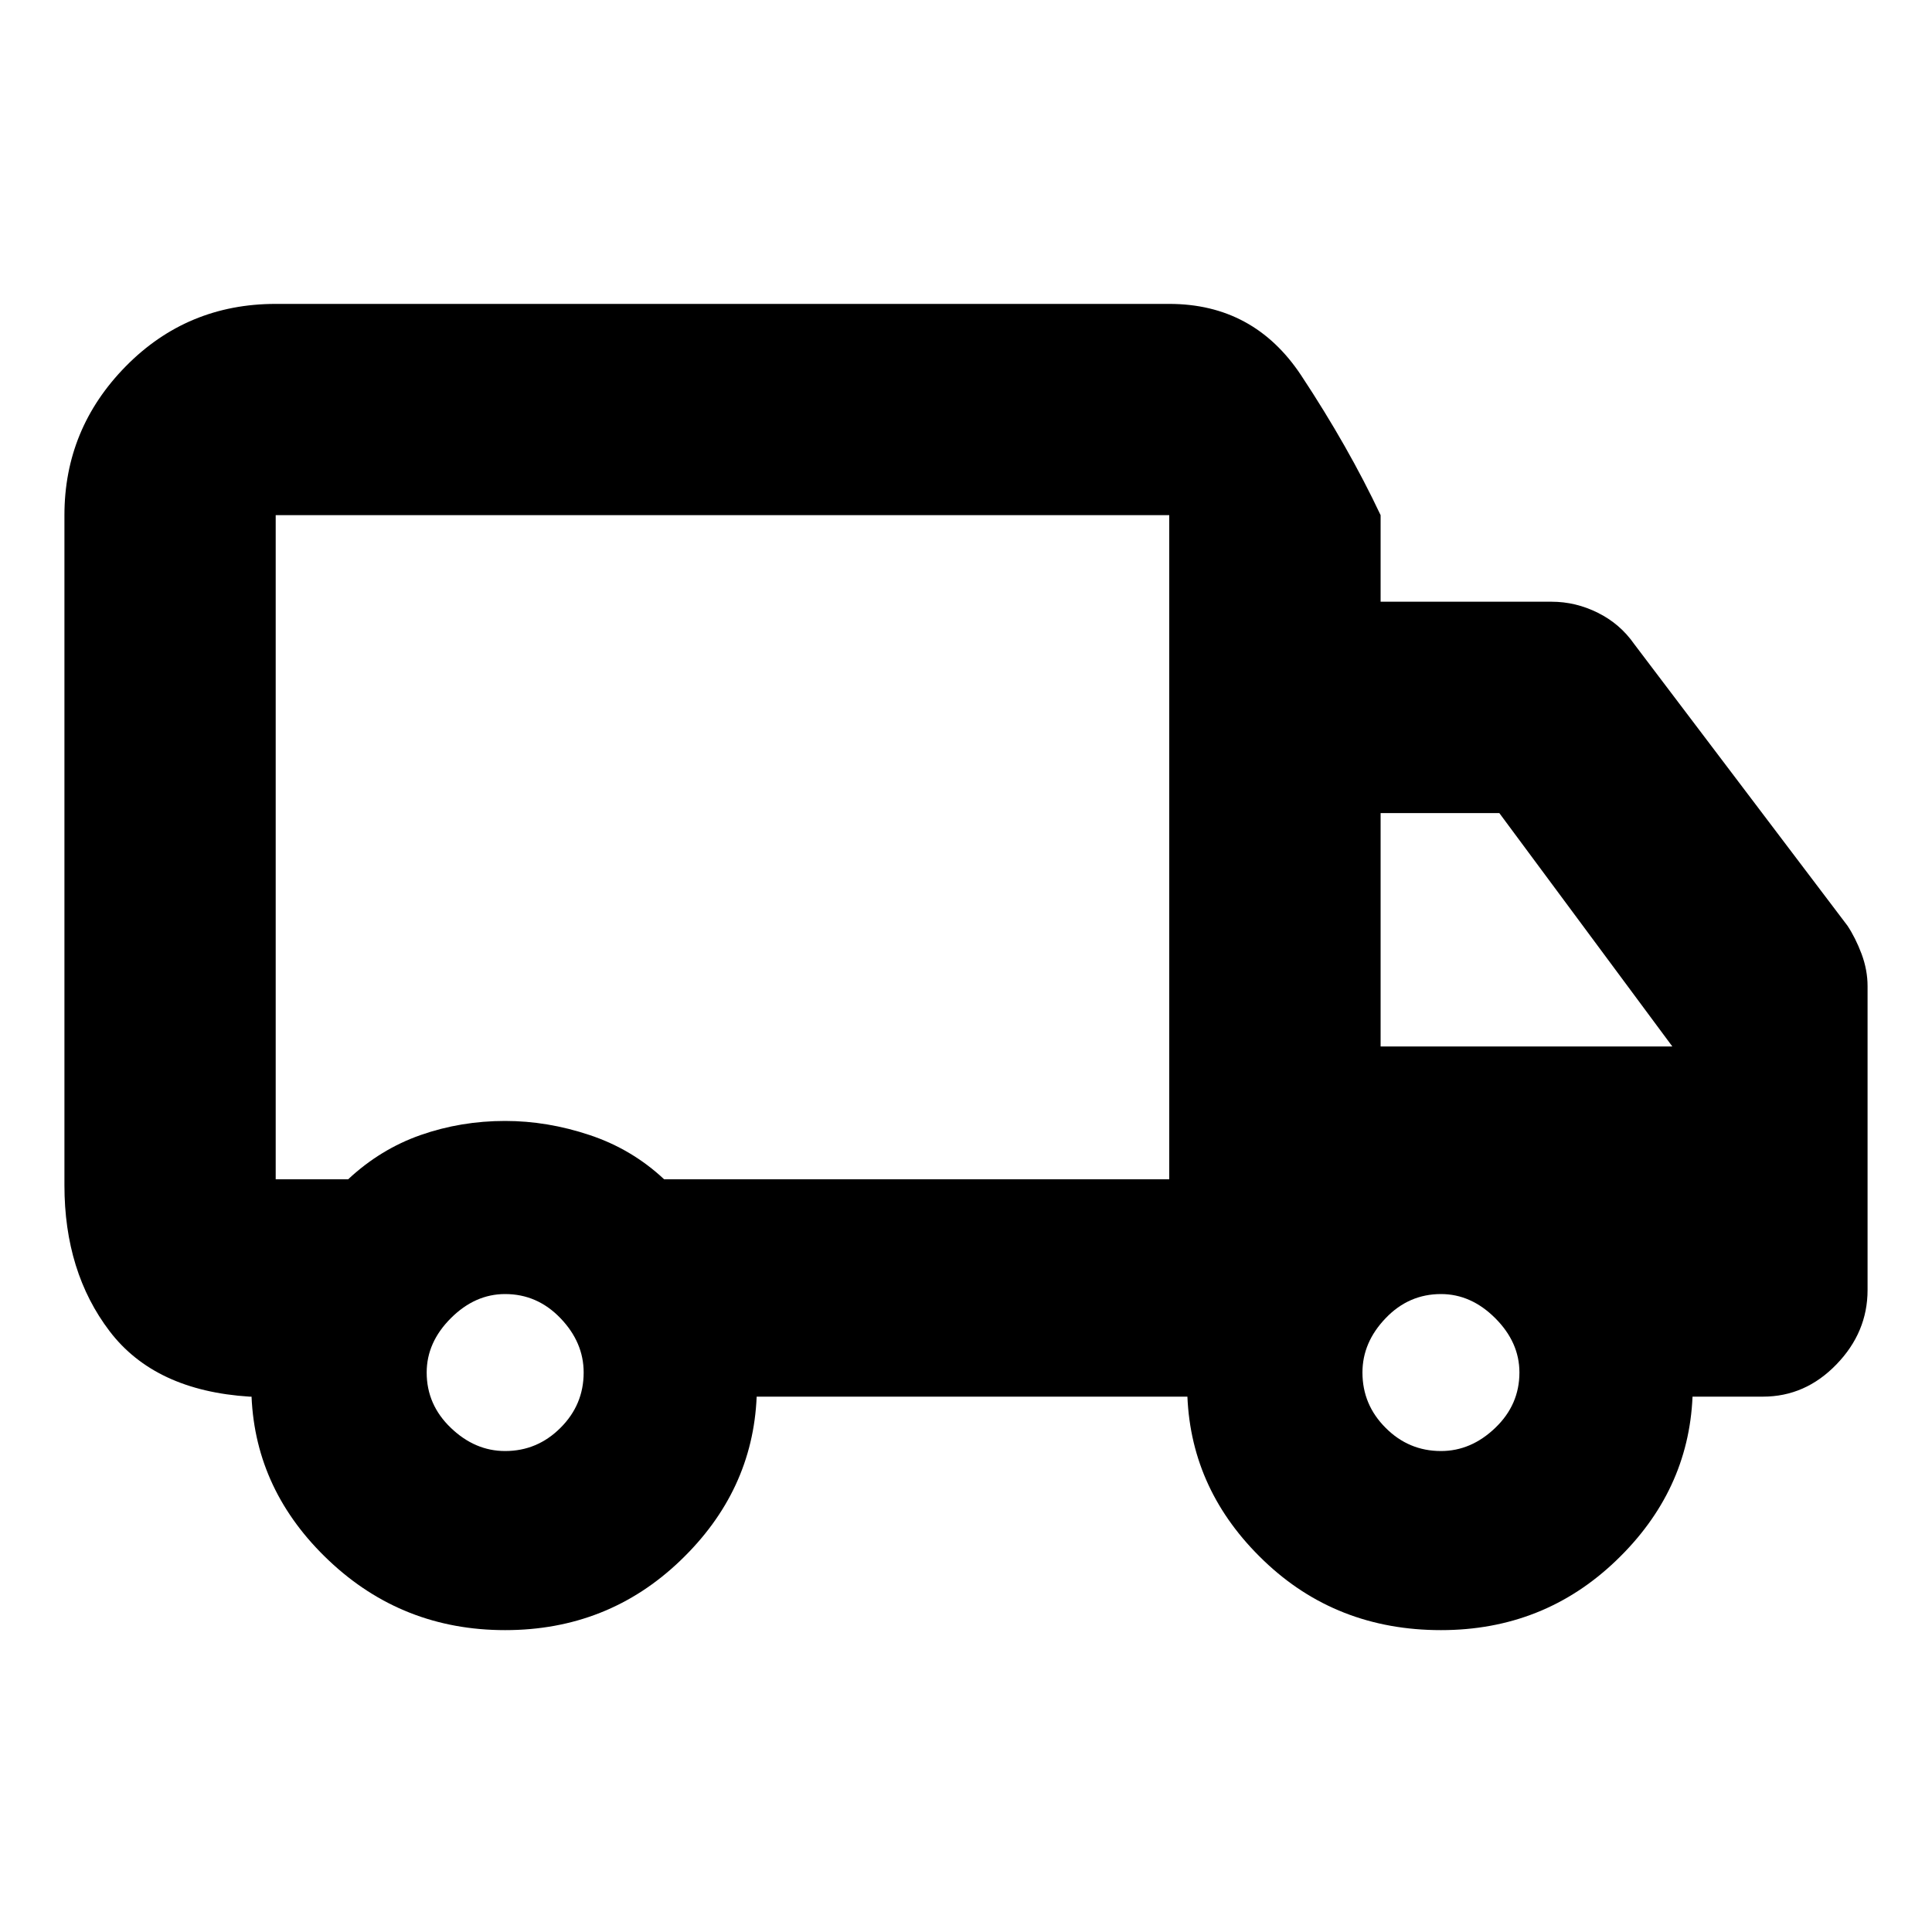 <svg xmlns="http://www.w3.org/2000/svg" height="20" width="20"><path d="M5.229 16.875Q4.167 16.875 3.406 16.156Q2.646 15.438 2.604 14.458H2.583Q1.604 14.396 1.135 13.781Q0.667 13.167 0.667 12.271V5.333Q0.667 4.438 1.302 3.792Q1.938 3.146 2.854 3.146H12.104Q12.979 3.146 13.469 3.885Q13.958 4.625 14.292 5.333V6.229H16.062Q16.312 6.229 16.542 6.344Q16.771 6.458 16.917 6.667L19.125 9.583Q19.208 9.708 19.271 9.875Q19.333 10.042 19.333 10.208V13.354Q19.333 13.792 19.01 14.125Q18.688 14.458 18.25 14.458H17.521Q17.479 15.438 16.729 16.156Q15.979 16.875 14.917 16.875Q13.833 16.875 13.083 16.156Q12.333 15.438 12.292 14.458H7.833Q7.792 15.438 7.042 16.156Q6.292 16.875 5.229 16.875ZM5.229 15.021Q5.562 15.021 5.802 14.781Q6.042 14.542 6.042 14.208Q6.042 13.896 5.802 13.646Q5.562 13.396 5.229 13.396Q4.917 13.396 4.667 13.646Q4.417 13.896 4.417 14.208Q4.417 14.542 4.667 14.781Q4.917 15.021 5.229 15.021ZM2.854 5.333V12.208Q2.854 12.208 2.854 12.208Q2.854 12.208 2.854 12.208Q2.854 12.208 2.854 12.208Q2.854 12.208 2.854 12.208H3.604Q3.938 11.896 4.354 11.75Q4.771 11.604 5.229 11.604Q5.667 11.604 6.104 11.75Q6.542 11.896 6.875 12.208H12.104V5.333Q12.104 5.333 12.104 5.333Q12.104 5.333 12.104 5.333H2.854Q2.854 5.333 2.854 5.333Q2.854 5.333 2.854 5.333ZM14.917 15.021Q15.229 15.021 15.479 14.781Q15.729 14.542 15.729 14.208Q15.729 13.896 15.479 13.646Q15.229 13.396 14.917 13.396Q14.583 13.396 14.344 13.646Q14.104 13.896 14.104 14.208Q14.104 14.542 14.344 14.781Q14.583 15.021 14.917 15.021ZM14.292 10.833H17.312L15.521 8.417H14.292ZM7.479 8.771Q7.479 8.771 7.479 8.771Q7.479 8.771 7.479 8.771Q7.479 8.771 7.479 8.771Q7.479 8.771 7.479 8.771Q7.479 8.771 7.479 8.771Q7.479 8.771 7.479 8.771Q7.479 8.771 7.479 8.771Q7.479 8.771 7.479 8.771Q7.479 8.771 7.479 8.771Q7.479 8.771 7.479 8.771Q7.479 8.771 7.479 8.771Q7.479 8.771 7.479 8.771Z"/></svg>